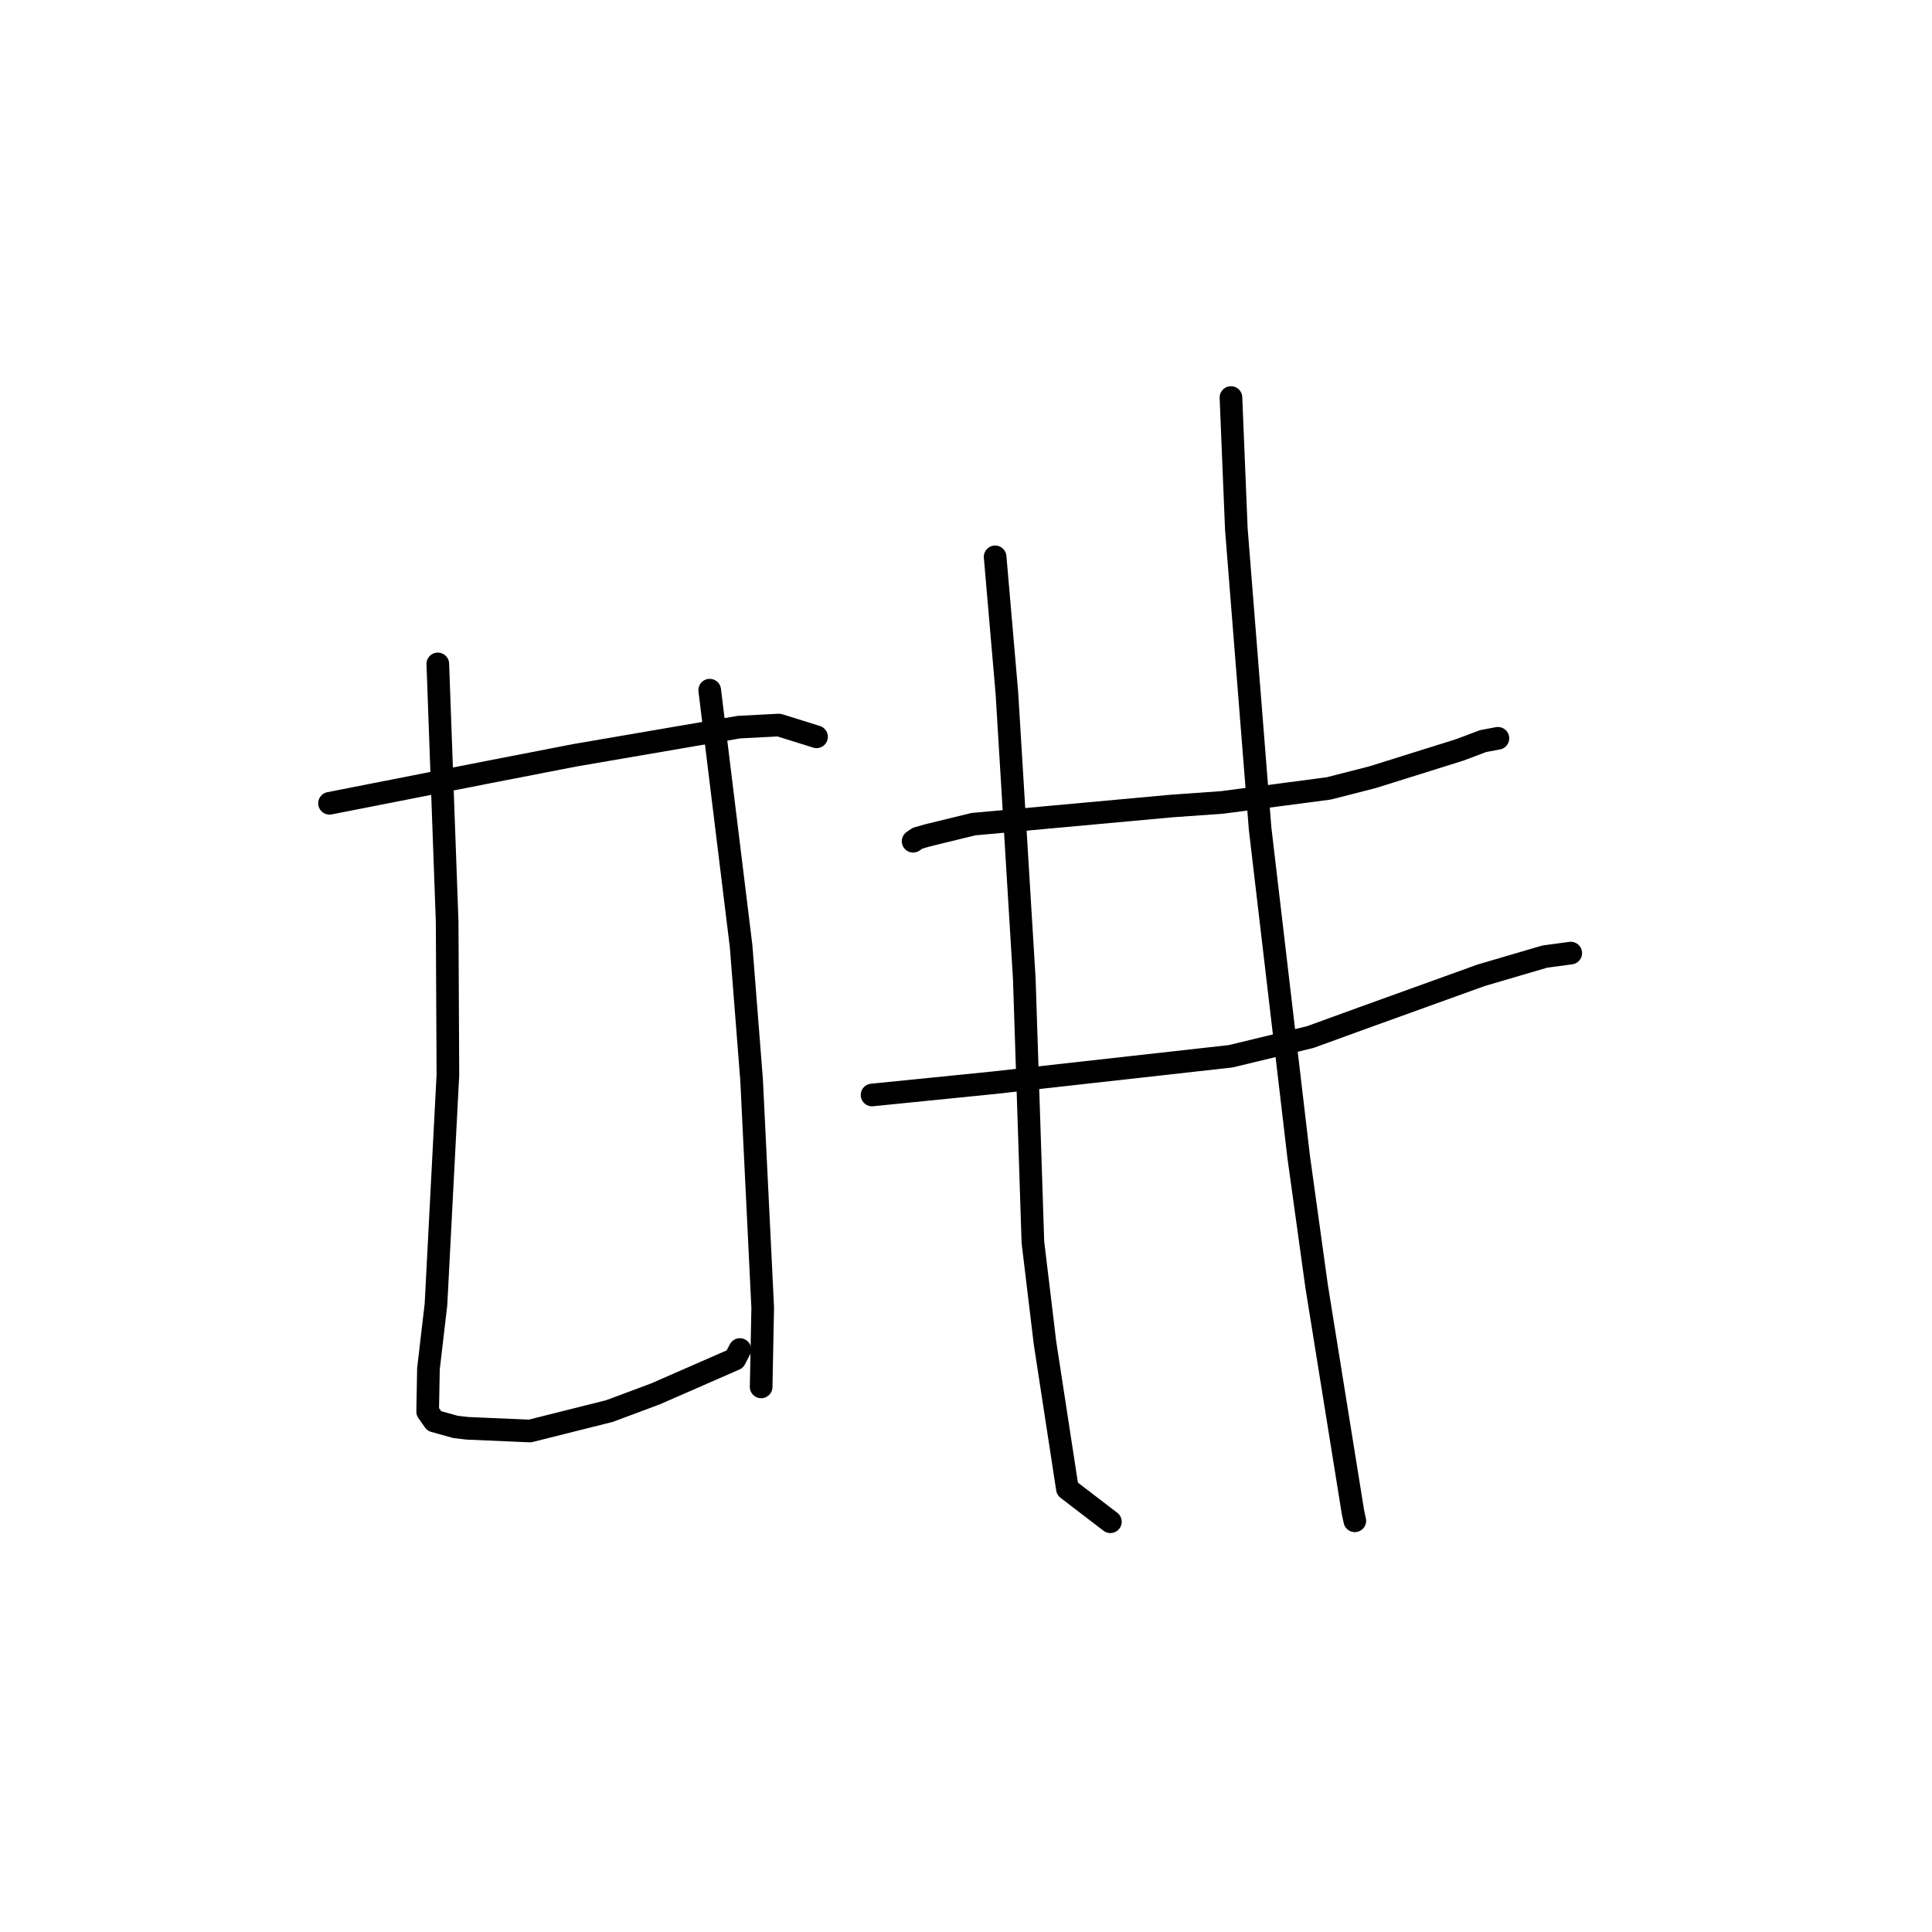 <?xml version="1.0" standalone="no"?>
    <svg width="256" height="256" xmlns="http://www.w3.org/2000/svg" version="1.1">
    <polyline stroke="black" stroke-width="3" stroke-linecap="round" fill="transparent" stroke-linejoin="round" points="43.661 106.441 64.783 102.292 76.136 100.085 97.914 96.348 103.209 96.073 107.951 97.552 108.178 97.627 108.195 97.632 " />
        <polyline stroke="black" stroke-width="3" stroke-linecap="round" fill="transparent" stroke-linejoin="round" points="58.012 87.973 59.25 122.152 59.349 142.413 57.766 172.883 56.773 181.347 56.666 187.043 57.539 188.288 60.359 189.076 61.945 189.259 70.224 189.615 80.756 186.972 86.835 184.704 97.377 180.094 97.996 178.898 98.038 178.818 " />
        <polyline stroke="black" stroke-width="3" stroke-linecap="round" fill="transparent" stroke-linejoin="round" points="94.04 91.451 98.201 125.379 99.59 143.079 101.063 173.277 100.875 182.817 100.857 183.771 " />
        <polyline stroke="black" stroke-width="3" stroke-linecap="round" fill="transparent" stroke-linejoin="round" points="120.992 111.469 121.582 111.068 122.902 110.69 128.976 109.206 155.281 106.798 161.945 106.326 176.053 104.471 181.851 102.989 193.418 99.366 196.502 98.203 198.454 97.835 198.473 97.832 198.479 97.83 " />
        <polyline stroke="black" stroke-width="3" stroke-linecap="round" fill="transparent" stroke-linejoin="round" points="115.553 145.091 131.69 143.467 163.058 139.963 173.607 137.419 180.436 134.936 196.279 129.222 204.688 126.754 207.793 126.336 208.129 126.291 208.133 126.29 " />
        <polyline stroke="black" stroke-width="3" stroke-linecap="round" fill="transparent" stroke-linejoin="round" points="131.859 73.786 133.414 91.769 135.724 129.689 136.866 164.607 138.47 177.956 141.436 197.277 146.614 201.243 147.132 201.639 " />
        <polyline stroke="black" stroke-width="3" stroke-linecap="round" fill="transparent" stroke-linejoin="round" points="163.109 52.677 163.821 70.084 166.97 109.785 172.084 153.307 174.463 170.462 179.276 200.385 179.521 201.514 " />
        </svg>